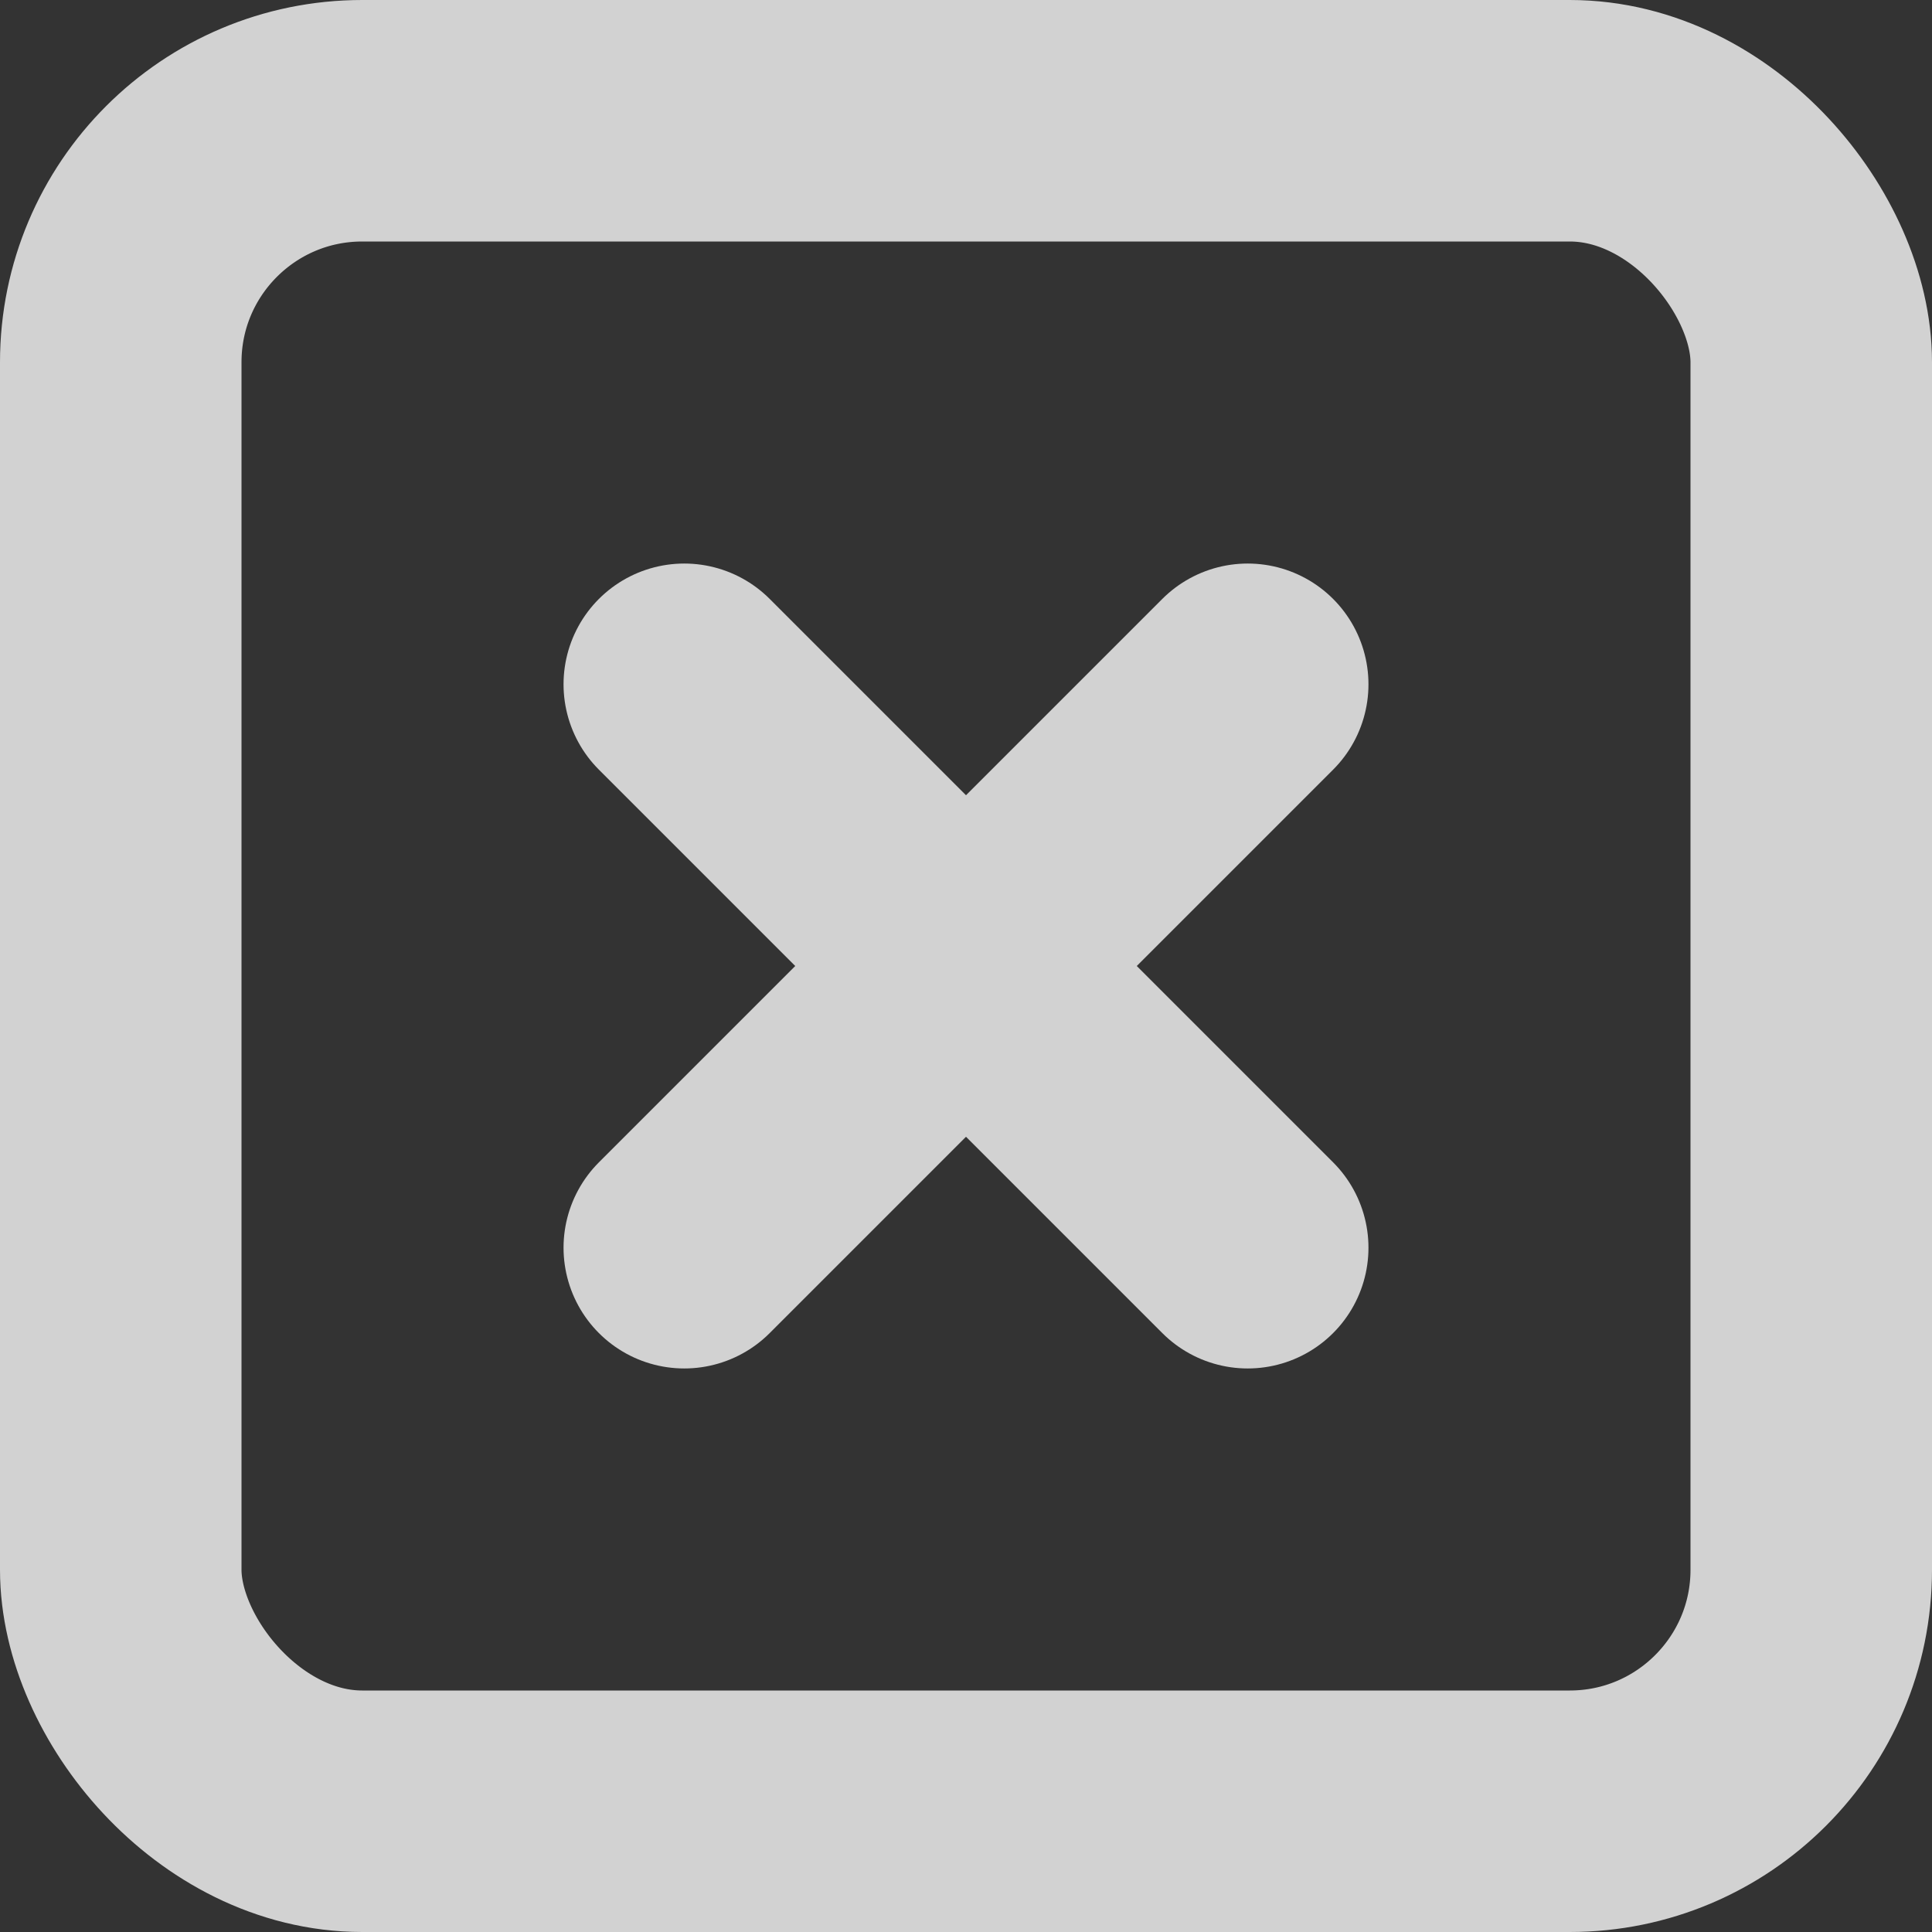 <?xml version="1.0" encoding="UTF-8"?>
<svg width="16px" height="16px" viewBox="0 0 16 16" version="1.1" xmlns="http://www.w3.org/2000/svg" xmlns:xlink="http://www.w3.org/1999/xlink">
    <rect x="0" y="0" width="16" height="16" fill="#333333" stroke="none"/>
    <!-- Generator: Sketch 46.2 (44496) - http://www.bohemiancoding.com/sketch -->
    <title>x-square copy</title>
    <desc>Created with Sketch.</desc>
    <defs></defs>
    <g id="website---desktop" stroke="none" stroke-width="1" fill="none" fill-rule="evenodd" stroke-linecap="round" opacity="0.78" stroke-linejoin="round">
        <g id="version-C---moreoptions" transform="translate(-234, -442)" stroke="#FFFFFF" stroke-width="2">
            <g id="x-square-copy" transform="translate(235, 443)">
                <rect id="Rectangle-path" x="0" y="0" width="14" height="14" rx="2"></rect>
                <path d="M4.667,4.667 L9.333,9.333" id="Shape"></path>
                <path d="M9.333,4.667 L4.667,9.333" id="Shape"></path>
            </g>
        </g>
    </g>
</svg>